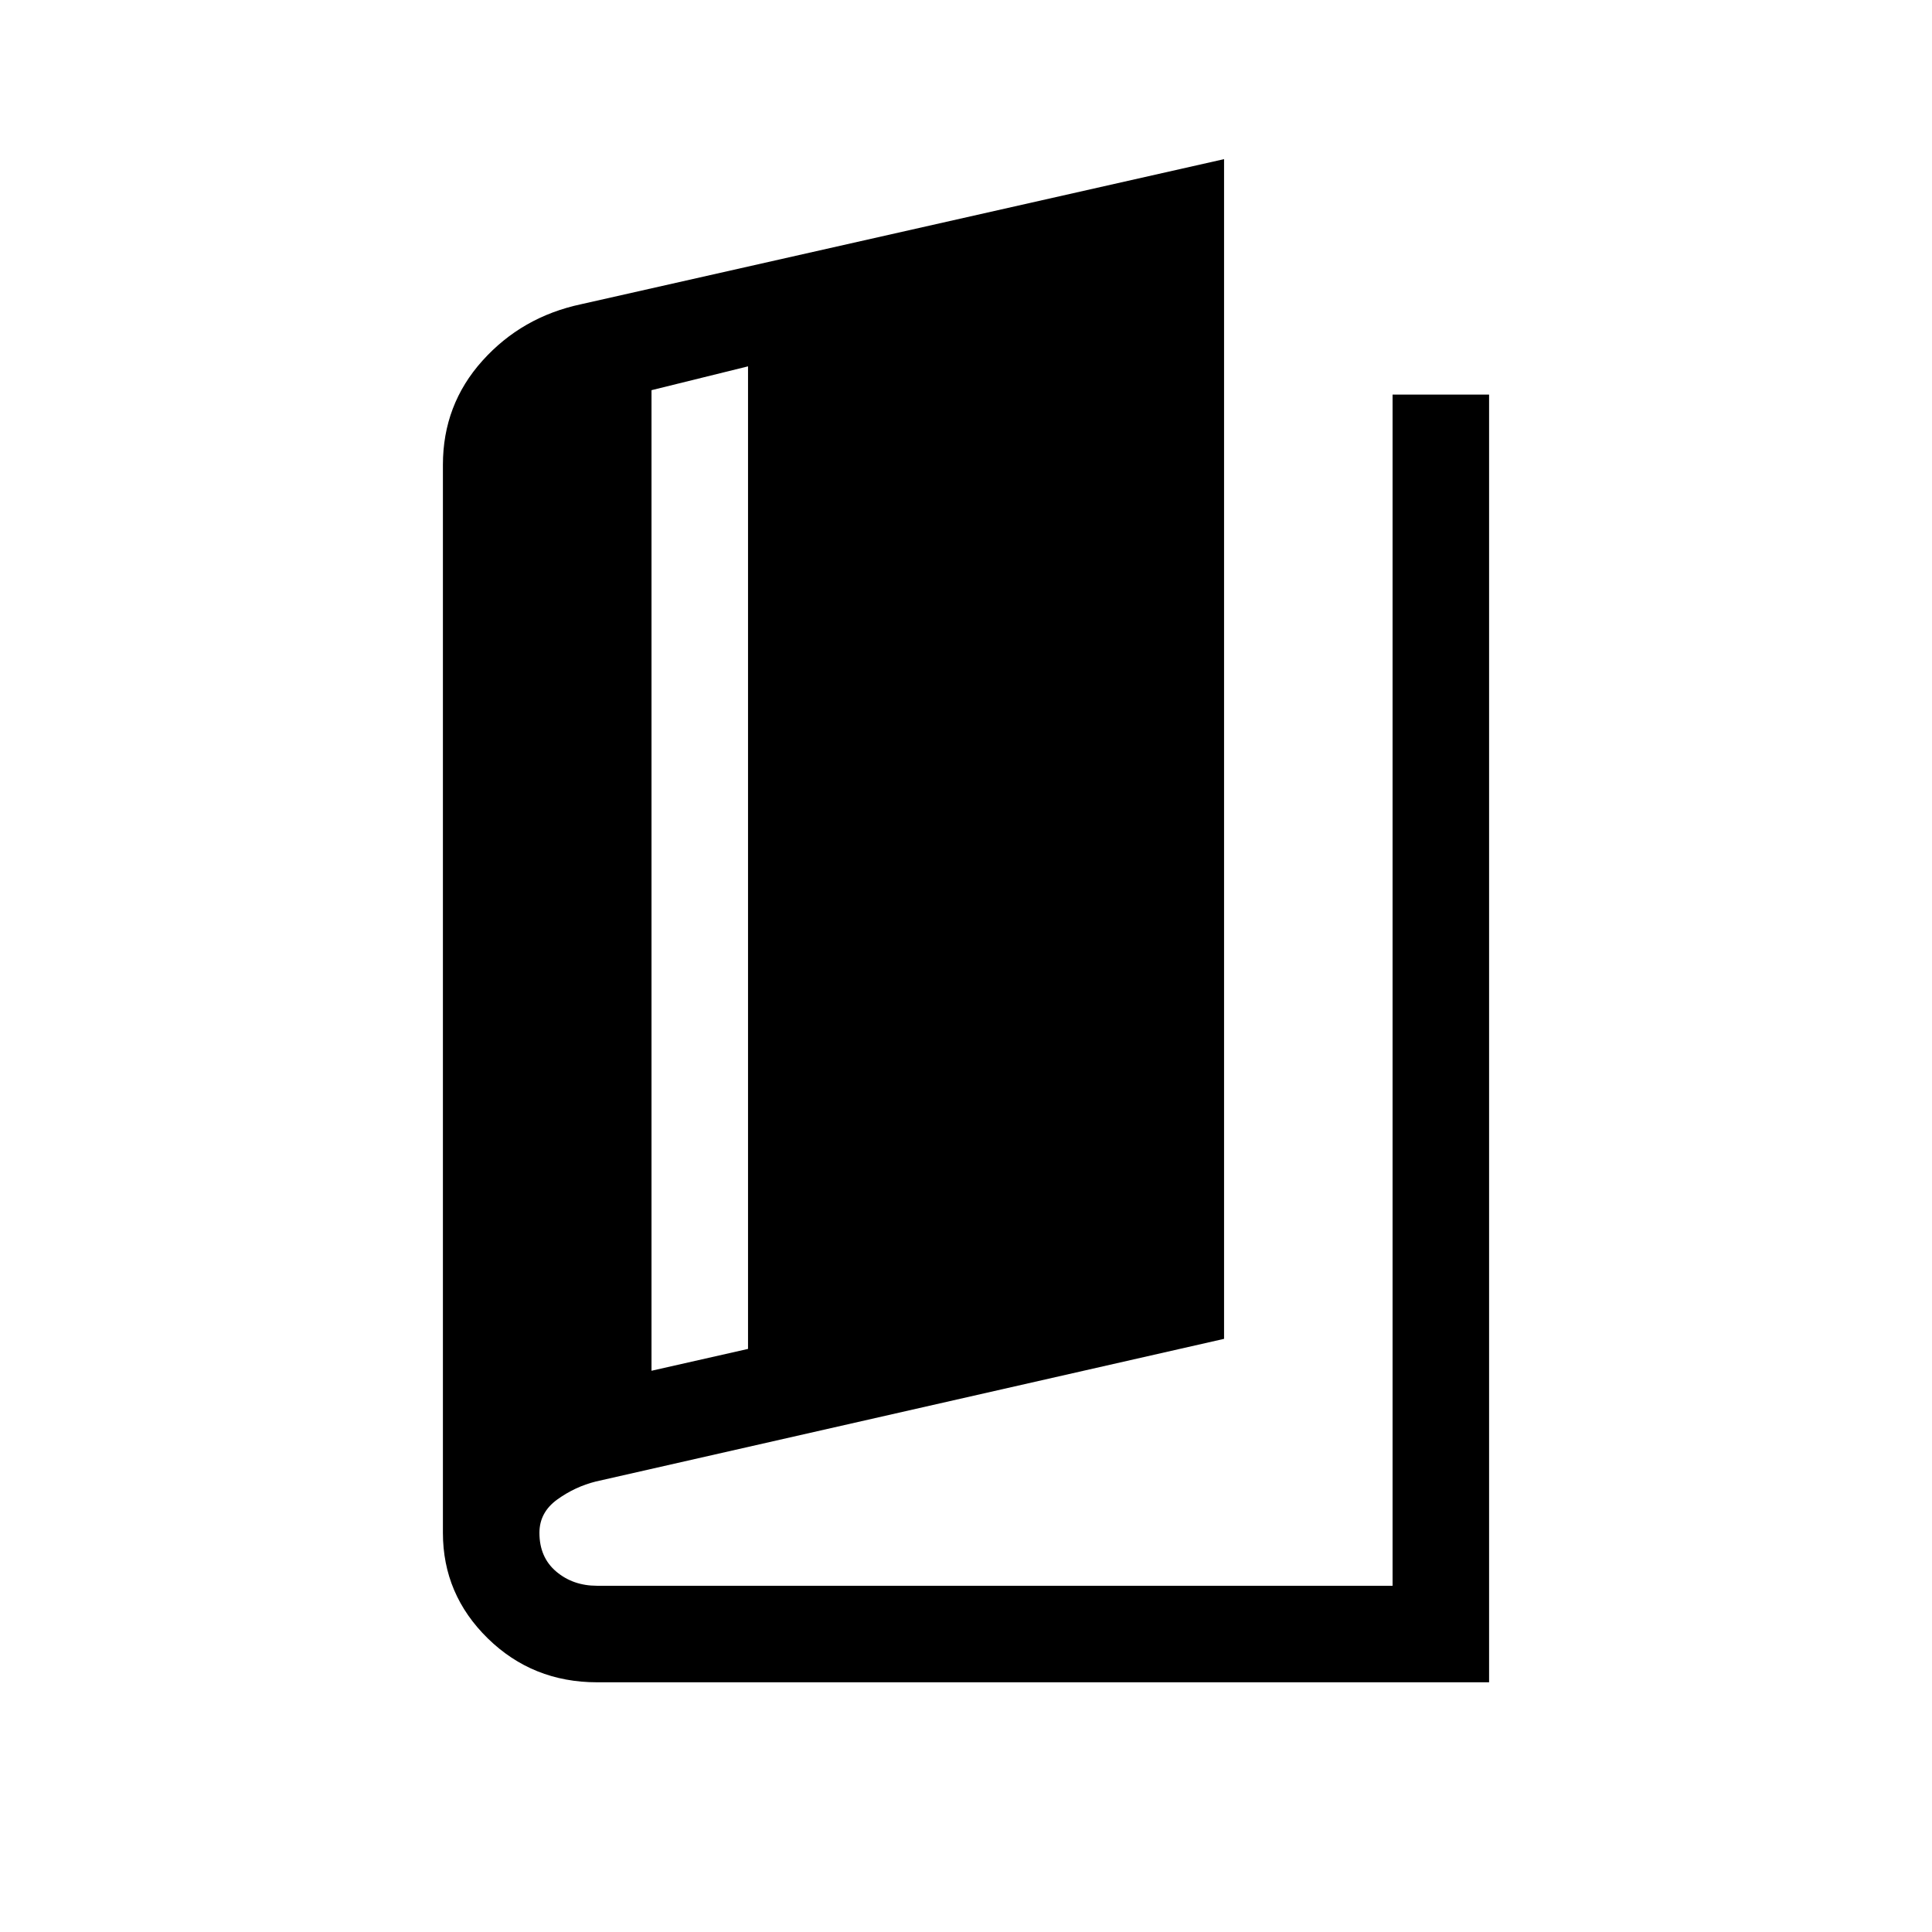 <svg xmlns="http://www.w3.org/2000/svg" height="20" viewBox="0 -960 960 960" width="20"><path d="M296.7-124.08q-32.04 0-54.33-21.82-22.29-21.83-22.29-52.45v-530.7q0-29.83 19.61-51.68t49.09-28.11l319.45-72.08v586.19l-312.15 70.88q-10.35 2.58-19.2 8.96-8.84 6.39-8.84 16.54 0 12.18 8.34 19.25 8.35 7.06 20.27 7.06h395.31v-591.88h47.96v639.84H296.7Zm27.03-154.8 47.96-10.85v-488.23l-47.96 11.84v487.24Z"/></svg>